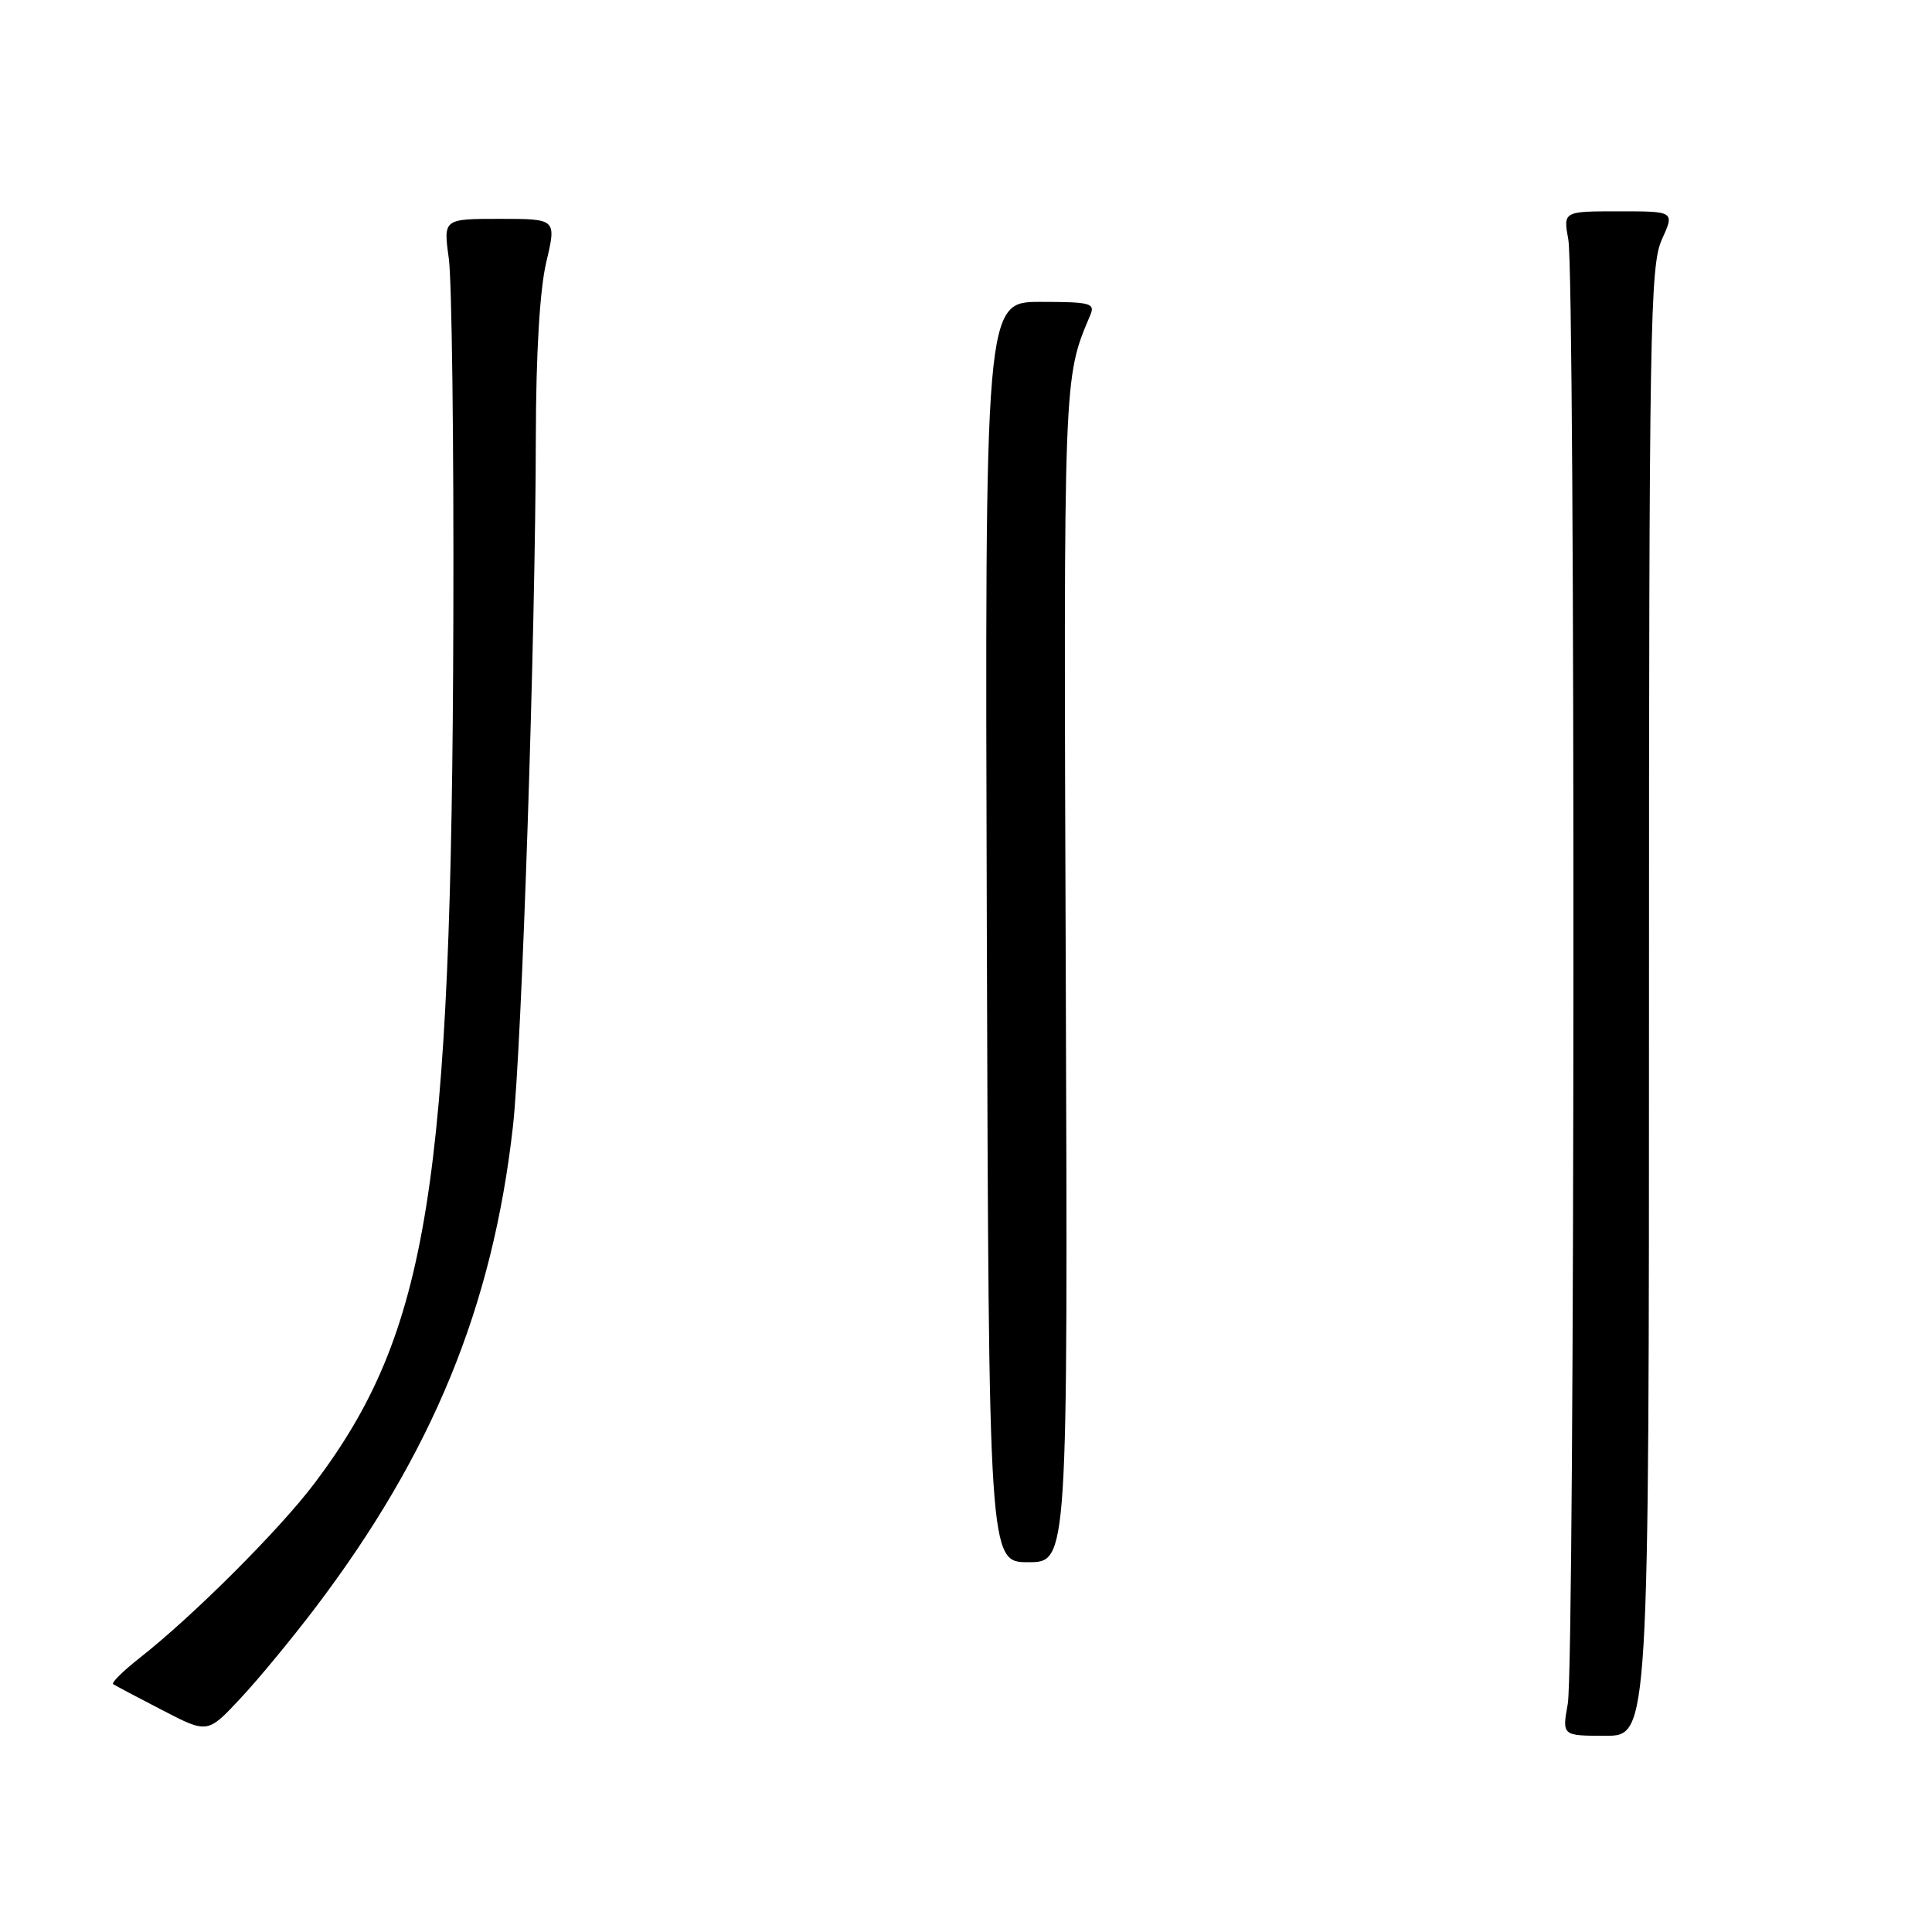 <?xml version="1.0" encoding="UTF-8" standalone="no"?>
<!DOCTYPE svg PUBLIC "-//W3C//DTD SVG 1.1//EN" "http://www.w3.org/Graphics/SVG/1.1/DTD/svg11.dtd" >
<svg xmlns="http://www.w3.org/2000/svg" xmlns:xlink="http://www.w3.org/1999/xlink" version="1.1" viewBox="0 0 256 256">
 <g >
 <path fill="currentColor"
d=" M 41.81 213.00 C 57.31 192.54 65.26 173.18 67.96 149.32 C 69.14 138.95 70.96 84.18 71.00 58.00 C 71.02 46.88 71.52 38.40 72.38 34.75 C 73.74 29.00 73.74 29.00 66.24 29.00 C 58.74 29.00 58.74 29.00 59.47 34.25 C 59.87 37.14 60.14 58.62 60.07 82.00 C 59.86 157.21 56.77 176.50 41.70 196.51 C 37.07 202.66 25.60 214.12 18.50 219.69 C 16.30 221.42 14.72 222.98 15.00 223.16 C 15.28 223.35 18.20 224.90 21.50 226.60 C 27.50 229.71 27.50 229.71 31.81 225.10 C 34.19 222.57 38.68 217.12 41.81 213.00 Z  M 218.50 132.75 C 218.50 43.38 218.64 35.20 220.20 31.75 C 221.90 28.00 221.90 28.00 214.51 28.00 C 207.13 28.00 207.13 28.00 207.81 31.75 C 208.76 36.90 208.69 220.46 207.74 225.75 C 206.98 230.00 206.98 230.00 212.74 230.00 C 218.50 230.00 218.50 230.00 218.50 132.75 Z  M 141.22 129.10 C 140.93 49.27 140.90 50.18 144.47 41.75 C 145.14 40.17 144.48 40.00 137.86 40.00 C 130.50 40.00 130.50 40.00 130.76 123.50 C 131.02 207.00 131.02 207.00 136.26 207.00 C 141.50 207.00 141.50 207.00 141.22 129.10 Z "/>
</g>
</svg>